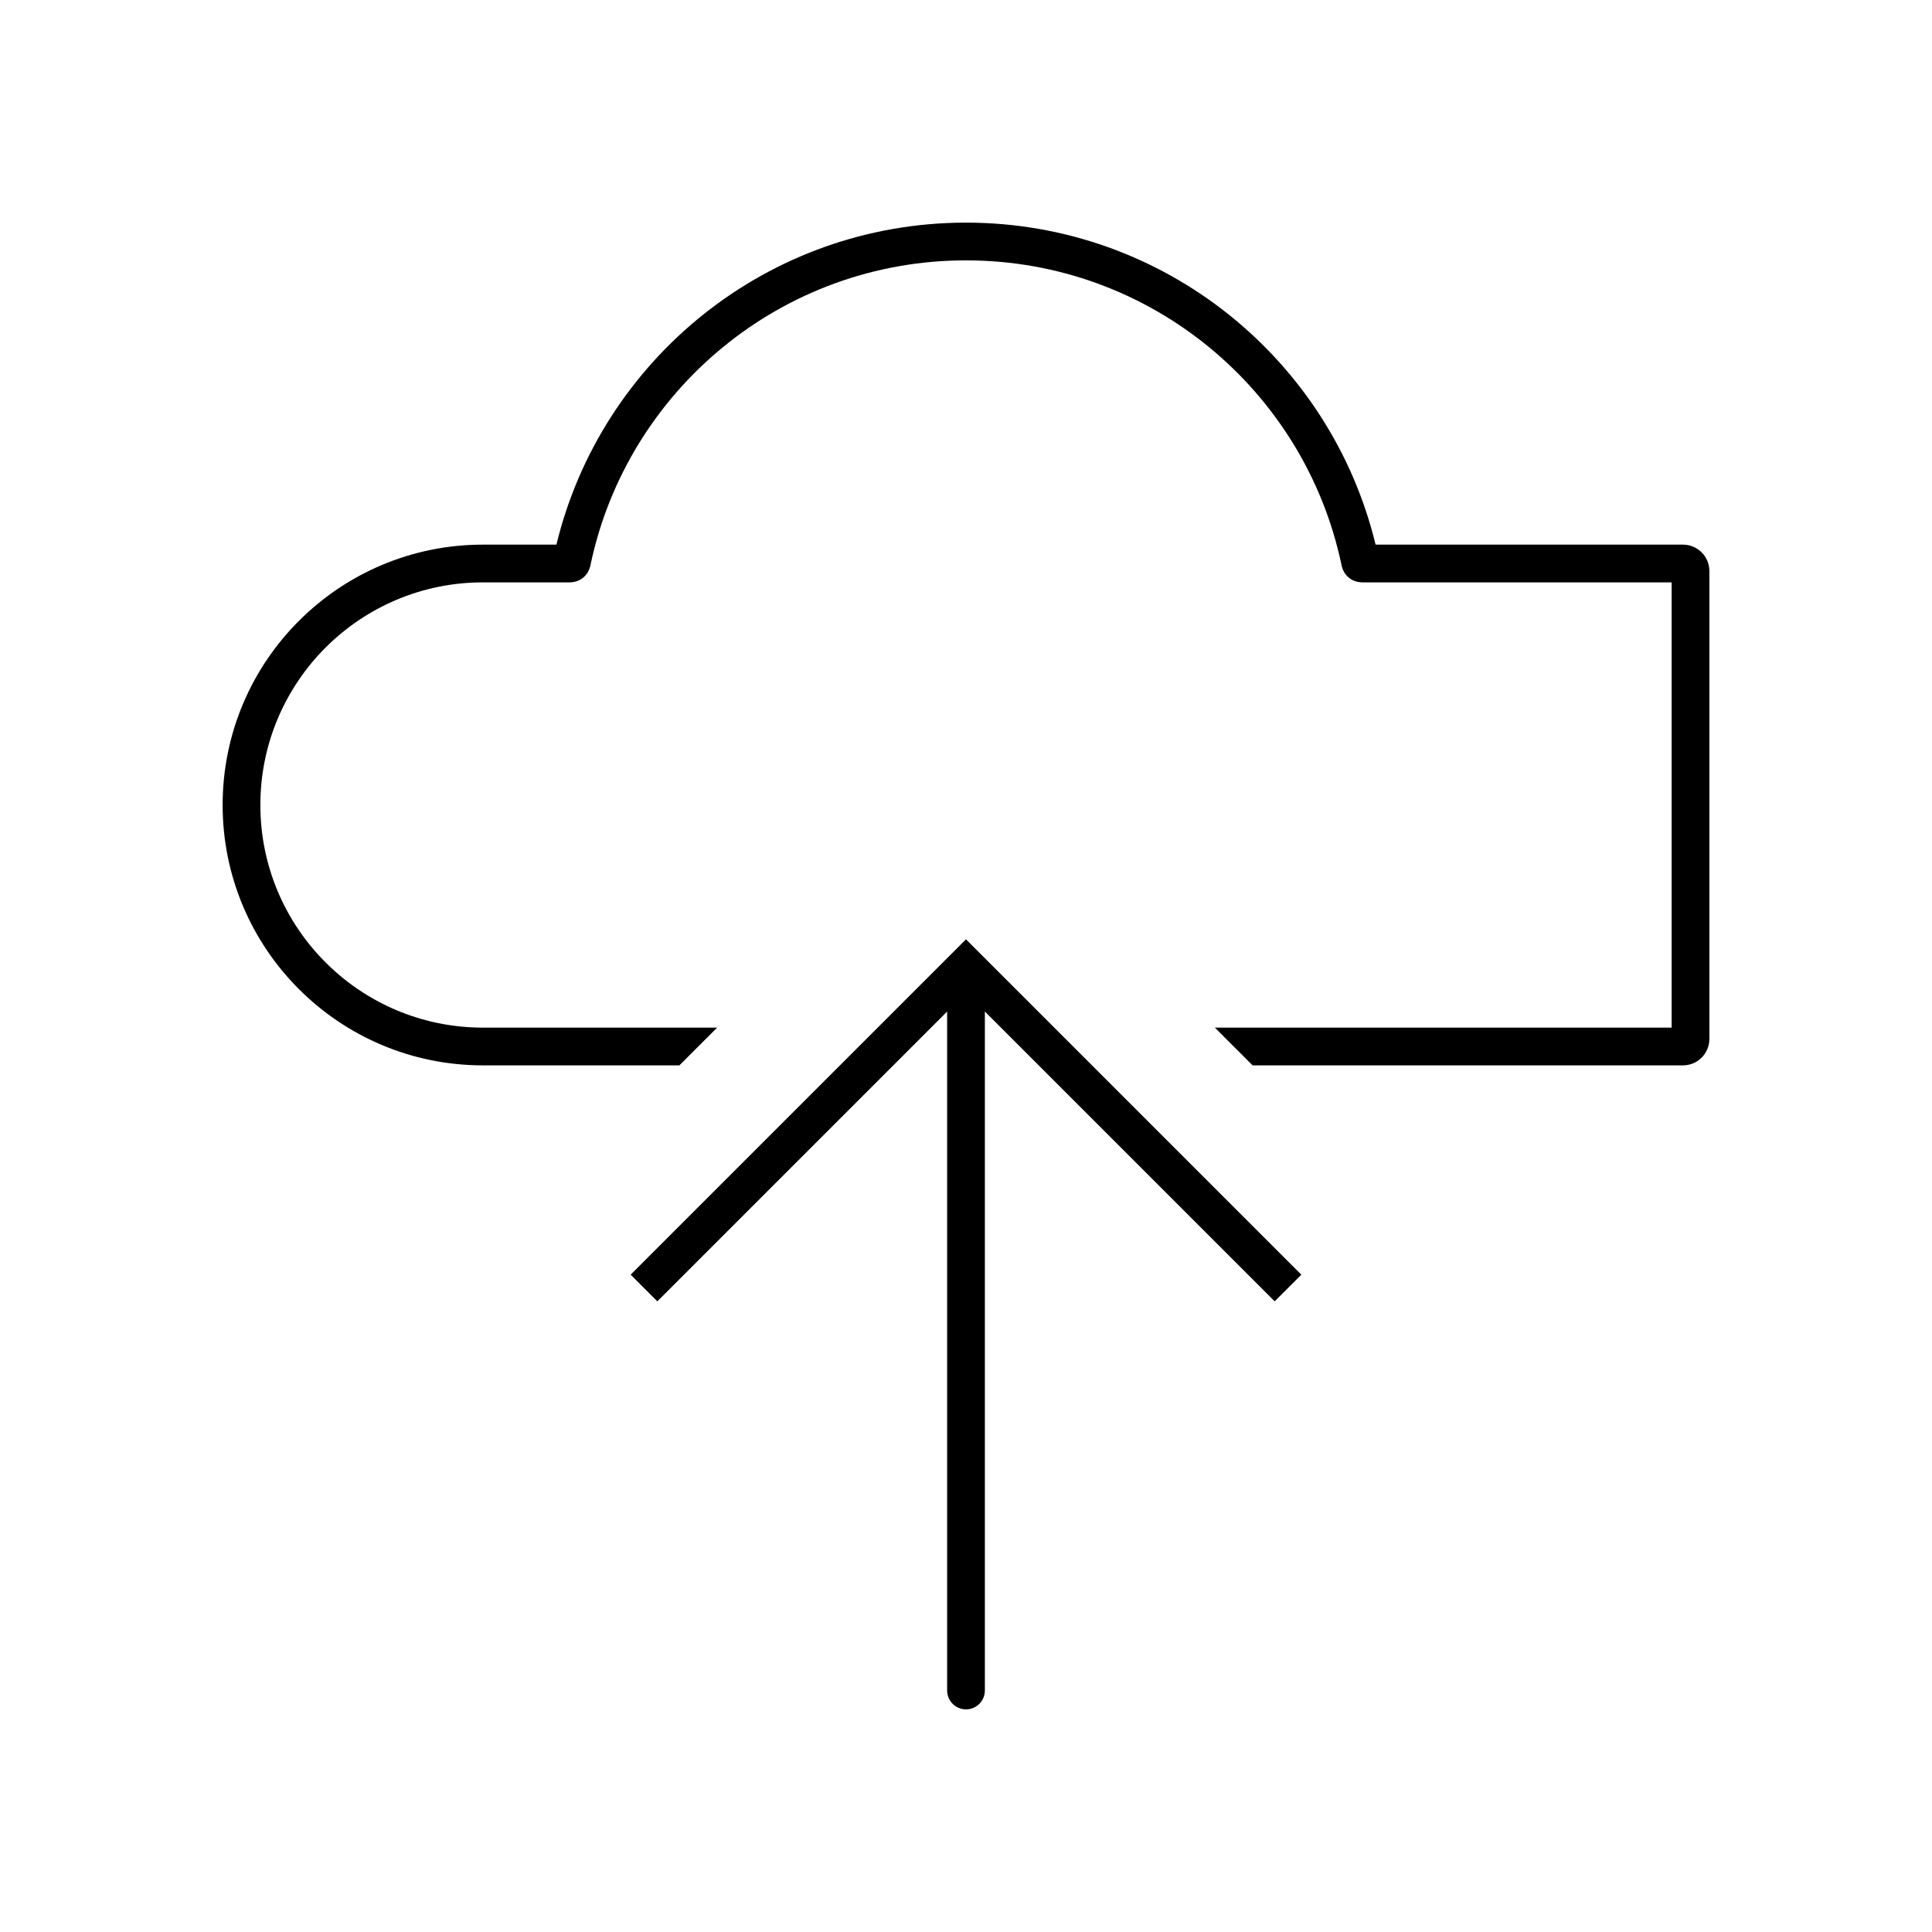 <svg width="1024" height="1024" viewBox="0 0 1024 1024" fill="none" xmlns="http://www.w3.org/2000/svg">
    <path fill-rule="evenodd" clip-rule="evenodd" d="M512 118C406.79 118 318.592 190.74 294.915 288.667H256C179.785 288.667 118 350.451 118 426.667C118 502.882 179.785 564.667 256 564.667H360.098L380.098 544.667H256C190.83 544.667 138 491.836 138 426.667C138 361.497 190.83 308.667 256 308.667H301.299L301.349 308.667C301.6 308.669 302.524 308.674 303.419 308.566C304.657 308.415 306.896 307.953 309.045 306.21C311.209 304.456 312.12 302.344 312.516 301.179C312.805 300.329 312.989 299.427 313.041 299.177L313.051 299.127C332.477 207.082 414.182 138 512 138C609.818 138 691.523 207.082 710.949 299.127L710.959 299.176L710.96 299.177C711.011 299.428 711.195 300.329 711.484 301.179C711.88 302.344 712.791 304.456 714.955 306.21C717.104 307.953 719.343 308.415 720.581 308.566C721.553 308.684 722.559 308.667 722.701 308.667H886V544.667H643.902L663.902 564.667H892C899.732 564.667 906 558.399 906 550.667V302.667C906 294.935 899.732 288.667 892 288.667H729.085C705.408 190.74 617.21 118 512 118Z" fill="black"/>
    <path d="M512 512L504.929 504.929L512 497.858L519.071 504.929L512 512ZM522 896C522 901.523 517.523 906 512 906C506.477 906 502 901.523 502 896L522 896ZM334.262 675.596L504.929 504.929L519.071 519.071L348.404 689.738L334.262 675.596ZM519.071 504.929L689.738 675.596L675.596 689.738L504.929 519.071L519.071 504.929ZM522 512L522 896L502 896L502 512L522 512Z" fill="black"/>
</svg>
